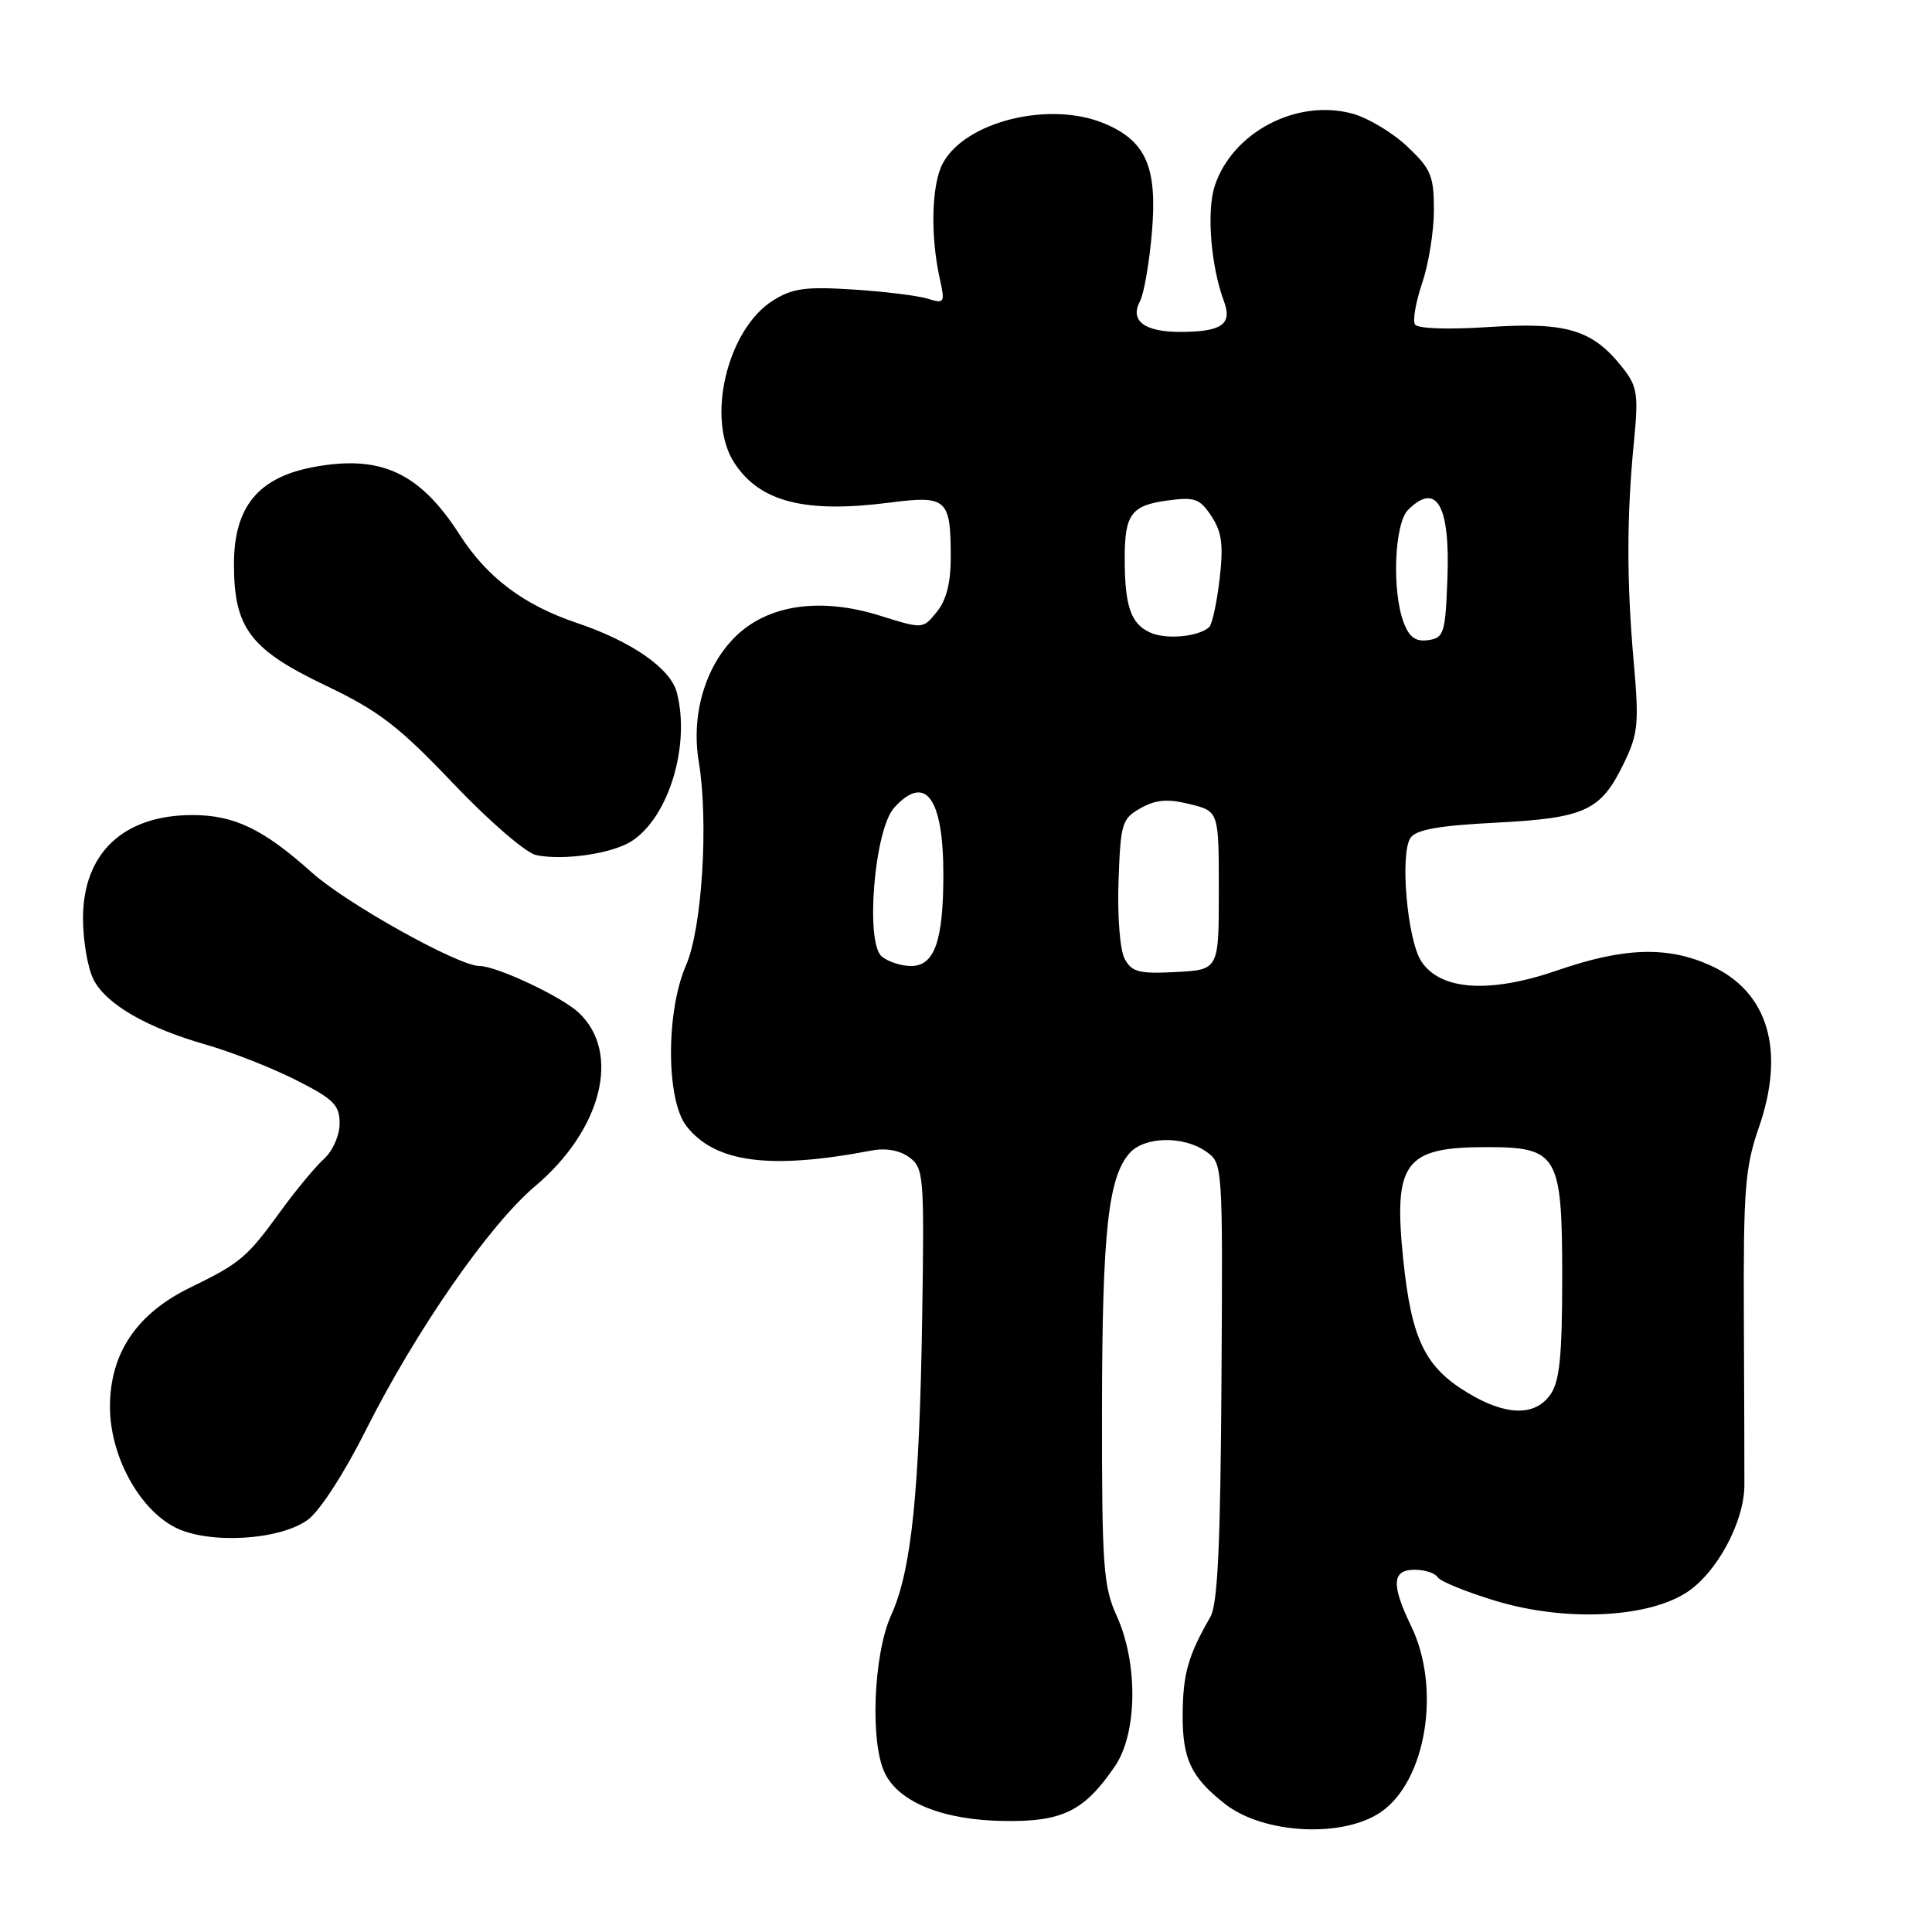 <?xml version="1.0" encoding="UTF-8" standalone="no"?>
<!DOCTYPE svg PUBLIC "-//W3C//DTD SVG 1.1//EN" "http://www.w3.org/Graphics/SVG/1.1/DTD/svg11.dtd" >
<svg xmlns="http://www.w3.org/2000/svg" xmlns:xlink="http://www.w3.org/1999/xlink" version="1.1" viewBox="0 0 256 256">
 <g >
 <path fill="currentColor"
d=" M 183.00 240.09 C 188.98 235.95 190.97 223.71 187.00 215.50 C 184.32 209.96 184.44 208.00 187.44 208.00 C 188.78 208.00 190.16 208.44 190.49 208.99 C 190.83 209.53 194.27 210.94 198.14 212.11 C 207.19 214.86 217.94 214.44 223.31 211.12 C 227.38 208.60 231.13 201.74 231.14 196.79 C 231.15 194.98 231.12 184.91 231.07 174.42 C 231.00 157.61 231.24 154.63 233.05 149.42 C 236.61 139.18 234.30 131.40 226.67 127.94 C 220.97 125.35 215.20 125.53 206.42 128.56 C 197.39 131.68 190.87 131.25 188.33 127.38 C 186.47 124.54 185.47 113.12 186.90 111.02 C 187.63 109.93 190.68 109.39 198.20 109.01 C 210.07 108.39 212.11 107.45 215.17 101.14 C 217.07 97.22 217.20 95.88 216.47 87.64 C 215.53 77.02 215.54 68.32 216.51 58.50 C 217.12 52.23 216.96 51.21 215.01 48.73 C 211.03 43.69 207.65 42.66 197.33 43.33 C 191.86 43.69 187.84 43.55 187.49 42.99 C 187.17 42.47 187.60 39.99 188.45 37.49 C 189.30 34.98 190.00 30.64 190.00 27.83 C 190.00 23.29 189.61 22.37 186.46 19.40 C 184.51 17.56 181.23 15.60 179.18 15.05 C 171.80 13.06 163.30 17.53 160.96 24.63 C 159.86 27.96 160.44 35.27 162.18 39.92 C 163.31 42.97 161.91 43.96 156.45 43.98 C 151.65 44.00 149.66 42.50 151.06 39.90 C 151.58 38.91 152.30 34.78 152.64 30.72 C 153.37 22.13 151.84 18.67 146.33 16.36 C 139.07 13.33 127.89 16.09 124.92 21.65 C 123.43 24.43 123.26 31.19 124.52 36.90 C 125.24 40.15 125.16 40.27 122.89 39.57 C 121.57 39.17 117.12 38.62 113.00 38.36 C 106.75 37.96 104.99 38.20 102.42 39.82 C 96.34 43.66 93.52 55.57 97.32 61.36 C 100.70 66.52 106.67 68.04 117.87 66.60 C 125.42 65.62 125.96 66.10 125.98 73.64 C 126.00 77.17 125.42 79.49 124.14 81.07 C 122.29 83.36 122.29 83.36 116.64 81.59 C 108.68 79.09 101.68 80.12 97.36 84.44 C 93.41 88.39 91.56 94.77 92.59 100.93 C 93.91 108.85 93.03 123.03 90.91 127.88 C 88.22 134.05 88.25 145.77 90.97 149.23 C 94.77 154.07 102.01 155.02 115.50 152.45 C 117.39 152.09 119.24 152.42 120.50 153.36 C 122.40 154.77 122.48 155.83 122.20 174.17 C 121.84 197.79 120.77 208.11 118.09 214.00 C 115.72 219.21 115.26 230.96 117.27 235.00 C 119.19 238.85 124.99 241.17 133.01 241.29 C 140.80 241.41 143.68 239.99 147.75 234.01 C 150.71 229.66 150.82 220.40 147.98 214.14 C 146.19 210.19 146.00 207.59 146.02 186.64 C 146.05 163.17 146.84 155.94 149.71 152.76 C 151.69 150.58 156.81 150.48 159.79 152.57 C 162.03 154.13 162.03 154.15 161.85 183.07 C 161.72 204.70 161.35 212.57 160.38 214.25 C 157.45 219.33 156.75 221.77 156.71 227.09 C 156.66 233.05 157.80 235.48 162.29 239.01 C 167.40 243.03 177.95 243.58 183.00 240.09 Z  M 40.76 201.40 C 42.35 200.26 45.60 195.24 48.50 189.46 C 55.10 176.32 64.83 162.30 70.90 157.18 C 79.76 149.71 82.33 139.47 76.68 134.18 C 74.41 132.05 65.79 128.00 63.53 128.00 C 60.74 128.00 45.93 119.74 41.34 115.63 C 34.91 109.86 31.04 108.00 25.50 108.00 C 16.35 108.00 11.00 113.05 11.00 121.68 C 11.00 124.66 11.63 128.32 12.40 129.81 C 14.10 133.10 19.48 136.20 27.45 138.47 C 30.72 139.41 36.01 141.49 39.20 143.10 C 44.21 145.63 45.00 146.41 45.00 148.86 C 45.00 150.46 44.09 152.51 42.91 153.58 C 41.77 154.62 39.19 157.72 37.19 160.48 C 32.72 166.64 31.86 167.37 25.20 170.61 C 18.10 174.07 14.57 179.32 14.57 186.42 C 14.57 192.86 18.40 199.94 23.21 202.39 C 27.62 204.64 37.00 204.11 40.76 201.40 Z  M 83.74 111.43 C 88.63 108.23 91.50 98.72 89.68 91.75 C 88.85 88.57 83.69 84.98 76.43 82.54 C 69.41 80.18 64.54 76.52 60.92 70.87 C 55.61 62.60 50.46 60.22 41.52 61.89 C 34.19 63.27 31.00 67.18 31.00 74.77 C 31.01 83.24 33.14 86.06 43.20 90.86 C 50.21 94.21 52.83 96.22 60.06 103.82 C 64.85 108.85 69.70 113.03 71.06 113.31 C 74.70 114.06 81.20 113.10 83.74 111.43 Z  M 194.50 184.57 C 188.82 181.16 187.03 177.46 185.94 166.92 C 184.61 154.03 186.10 152.00 196.93 152.00 C 206.44 152.00 207.00 152.96 207.00 169.28 C 207.00 179.68 206.66 183.04 205.44 184.78 C 203.40 187.69 199.57 187.62 194.50 184.57 Z  M 149.02 127.04 C 148.40 125.87 148.05 121.43 148.21 116.78 C 148.48 109.07 148.66 108.48 151.15 107.08 C 153.18 105.95 154.71 105.82 157.65 106.55 C 161.50 107.50 161.50 107.50 161.50 118.00 C 161.50 128.50 161.50 128.50 155.81 128.80 C 150.92 129.05 149.97 128.81 149.02 127.04 Z  M 116.85 126.75 C 114.62 124.94 115.86 109.91 118.48 107.03 C 122.61 102.46 125.00 105.69 125.00 115.87 C 125.00 124.68 123.83 128.00 120.72 128.00 C 119.43 128.00 117.69 127.44 116.85 126.75 Z  M 152.34 83.79 C 149.82 82.61 149.03 80.25 149.03 74.00 C 149.03 68.12 149.89 66.96 154.76 66.31 C 158.32 65.83 159.00 66.08 160.53 68.41 C 161.91 70.52 162.13 72.23 161.60 76.77 C 161.23 79.90 160.61 82.76 160.21 83.11 C 158.75 84.40 154.43 84.78 152.34 83.79 Z  M 186.00 82.50 C 184.41 78.33 184.76 69.39 186.57 67.57 C 190.35 63.79 192.16 66.94 191.79 76.66 C 191.52 83.92 191.33 84.52 189.25 84.82 C 187.59 85.06 186.74 84.45 186.00 82.50 Z "/>
</g>
</svg>